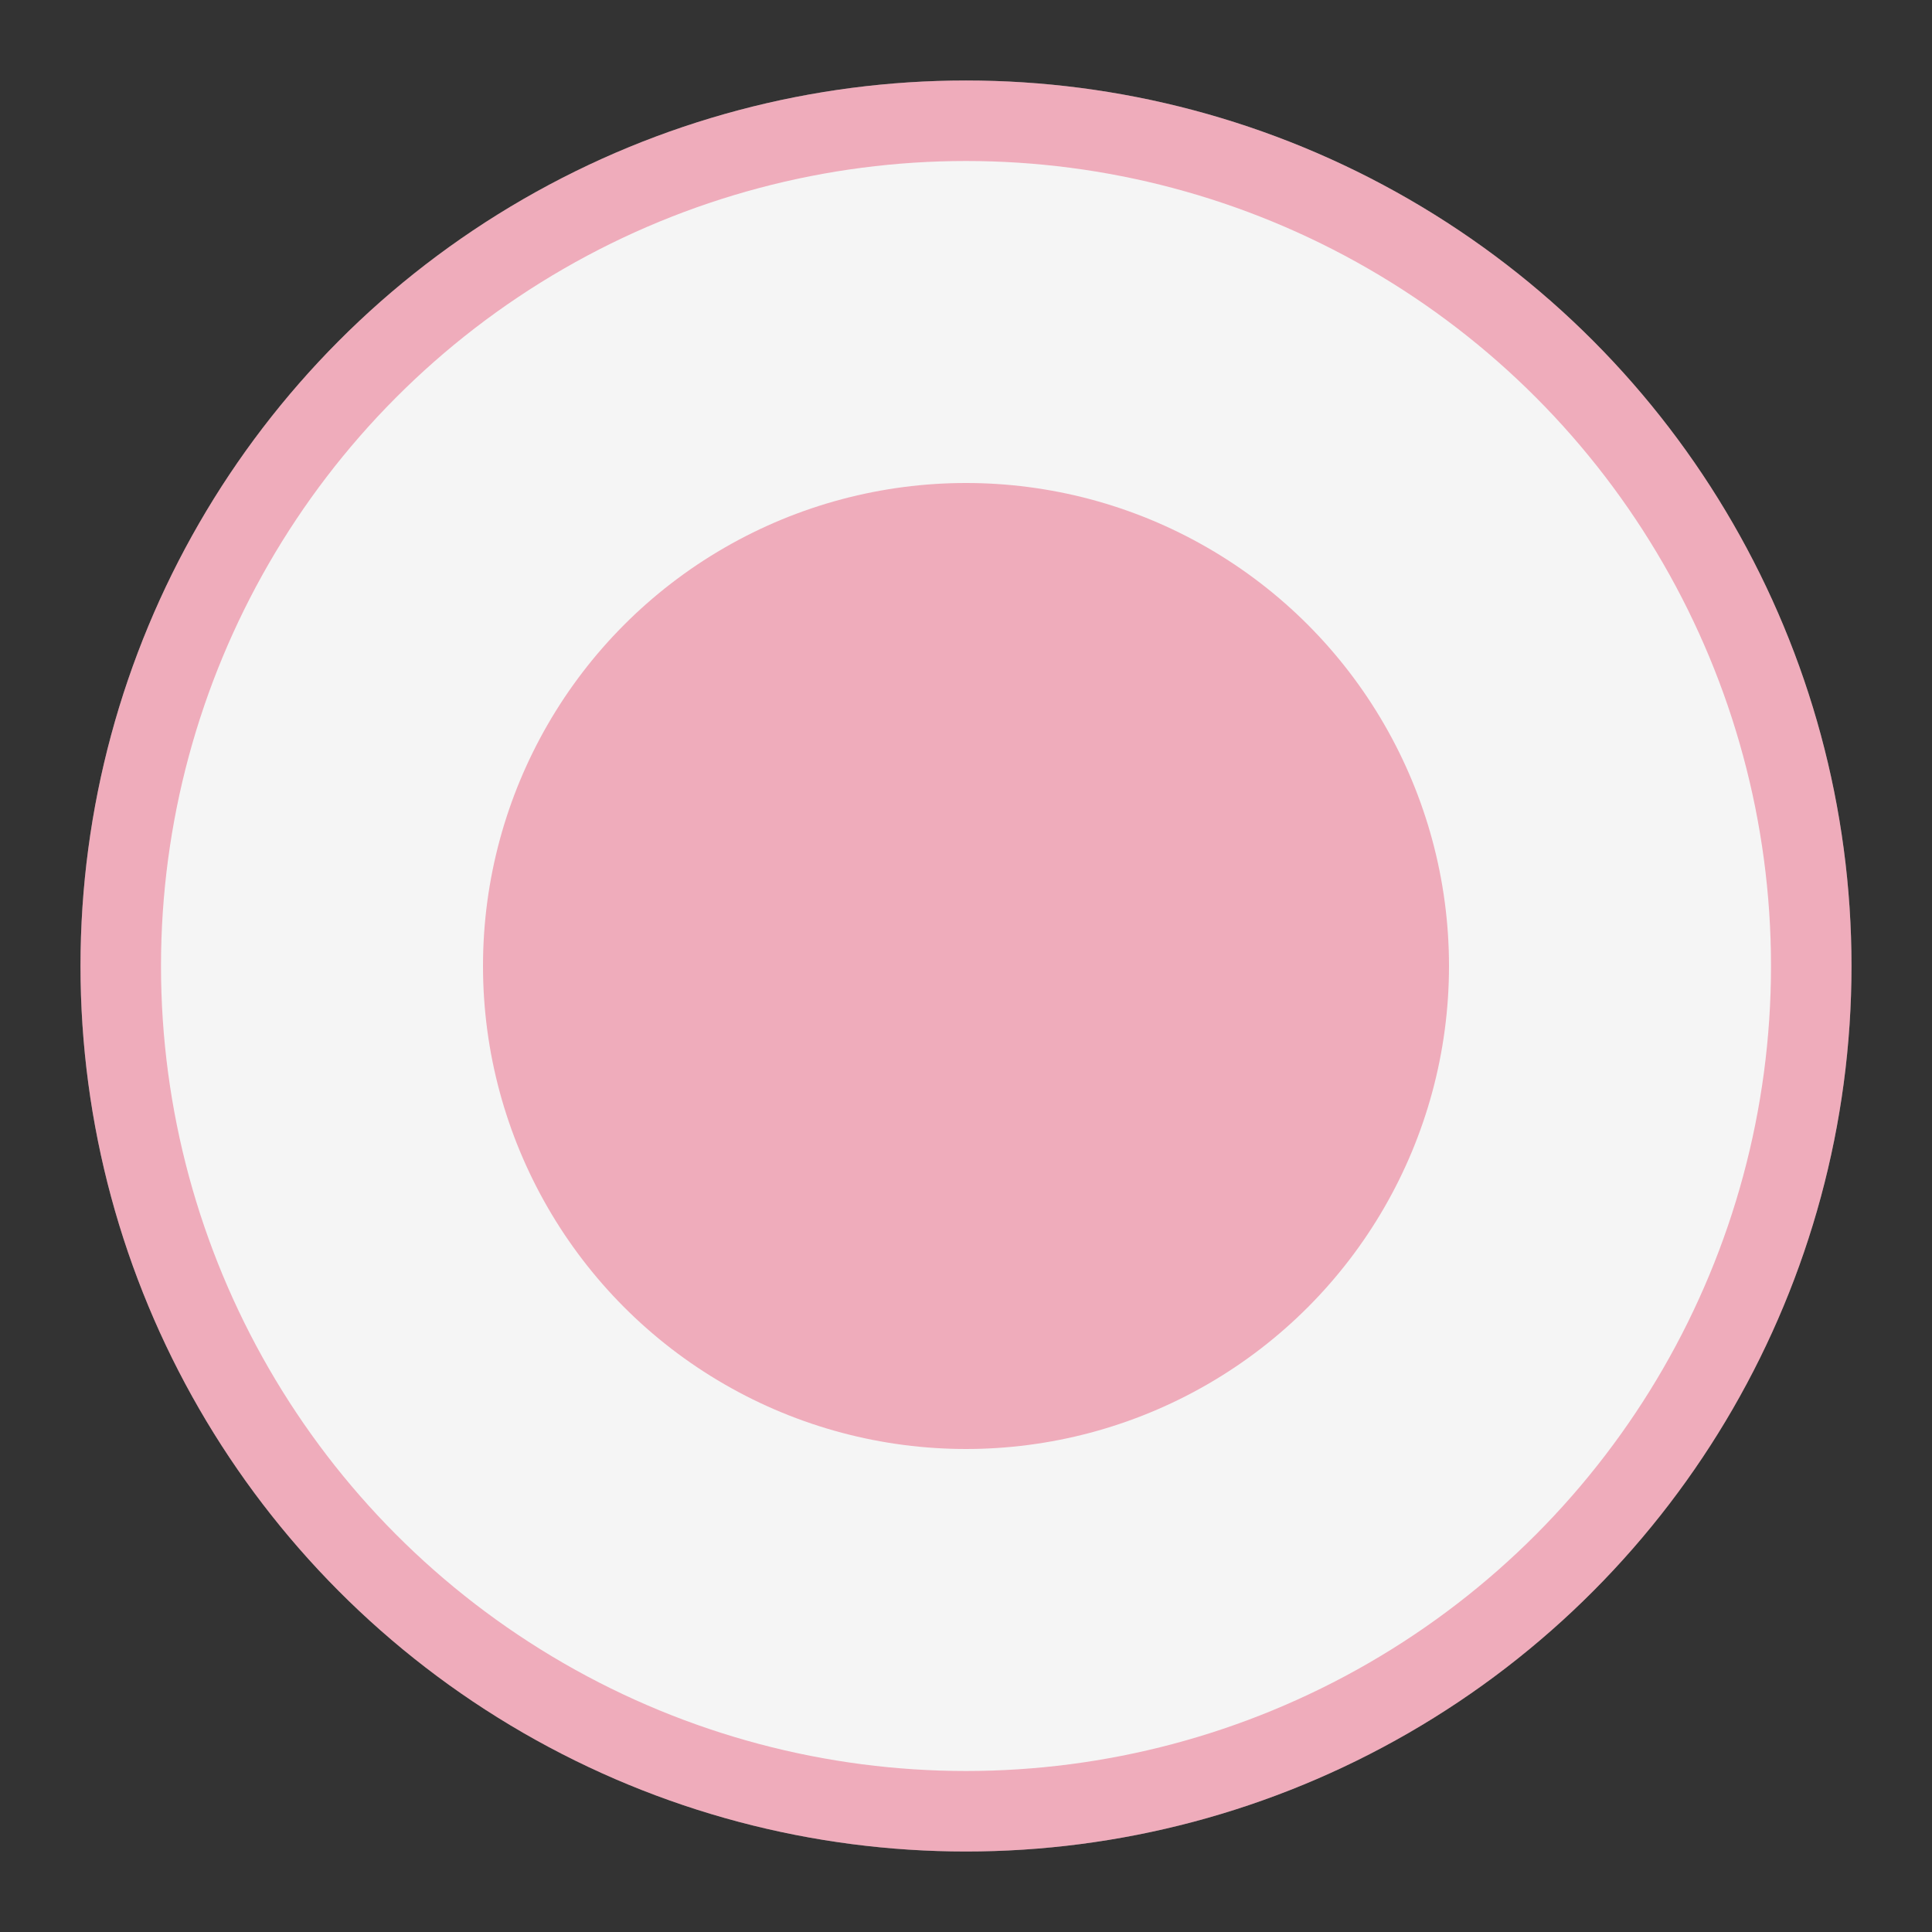 <svg width="24" height="24" viewBox="0 0 24 24" fill="none" xmlns="http://www.w3.org/2000/svg">
<rect x="0" y="0" width="24" height="24" fill="#333333" stroke="none"/>
<g id="Property 1=Hover">
<g id="Ellipse 5">
<circle cx="12" cy="12" r="11" fill="#F5F5F5"/>
<circle cx="12" cy="12" r="10.5" stroke="#E10032" stroke-opacity="0.3"/>
</g>
<circle id="Ellipse 1194" cx="12" cy="12" r="6" fill="#E10032" fill-opacity="0.3"/>
</g>
</svg>
